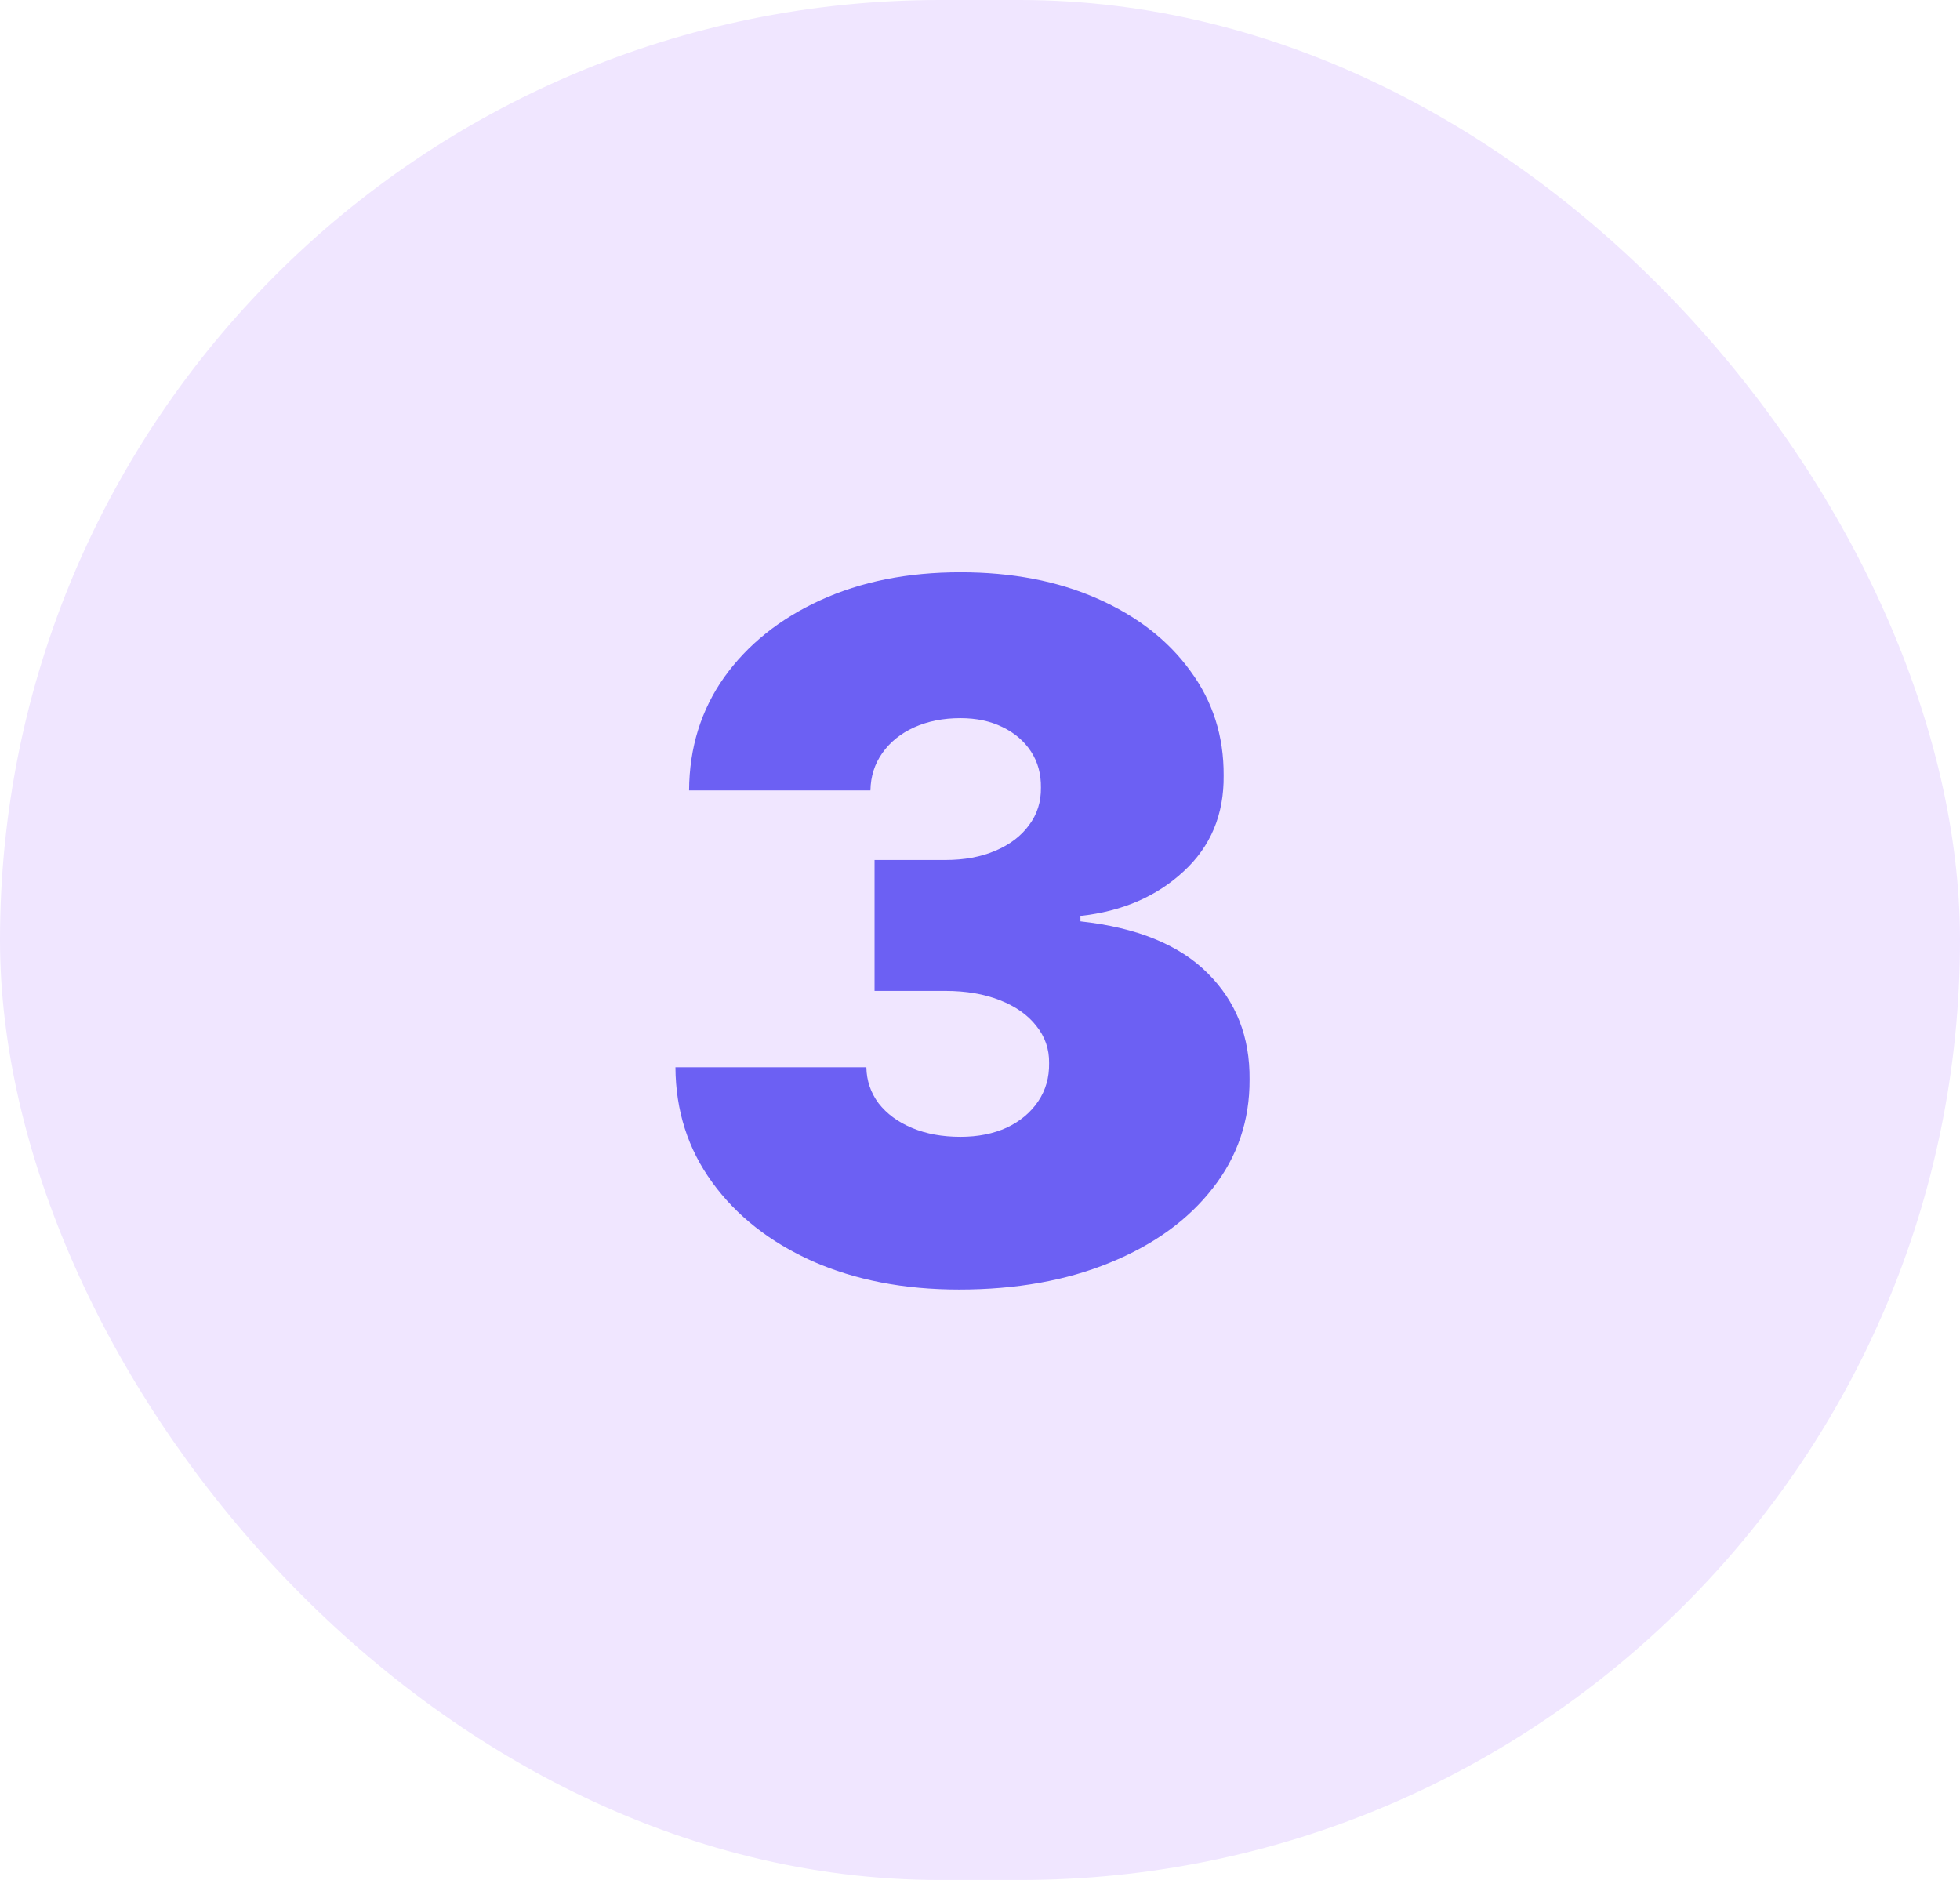 <svg width="49" height="47" viewBox="0 0 49 47" fill="none" xmlns="http://www.w3.org/2000/svg">
<rect width="49" height="47" rx="23.5" fill="#F0E6FF"/>
<path d="M23.977 32.239C22.602 32.239 21.381 32.003 20.312 31.531C19.25 31.054 18.415 30.398 17.807 29.562C17.199 28.727 16.892 27.767 16.886 26.682H21.659C21.665 27.017 21.767 27.318 21.966 27.585C22.171 27.847 22.449 28.051 22.801 28.199C23.153 28.347 23.557 28.421 24.011 28.421C24.449 28.421 24.835 28.344 25.171 28.19C25.506 28.031 25.767 27.812 25.954 27.534C26.142 27.256 26.233 26.938 26.227 26.579C26.233 26.227 26.125 25.915 25.903 25.642C25.688 25.369 25.384 25.156 24.991 25.003C24.599 24.849 24.148 24.773 23.636 24.773H21.864V21.5H23.636C24.108 21.5 24.523 21.423 24.881 21.27C25.244 21.116 25.526 20.903 25.724 20.631C25.929 20.358 26.028 20.046 26.023 19.693C26.028 19.352 25.946 19.051 25.776 18.79C25.605 18.528 25.366 18.324 25.06 18.176C24.759 18.028 24.409 17.954 24.011 17.954C23.579 17.954 23.193 18.031 22.852 18.185C22.517 18.338 22.253 18.551 22.06 18.824C21.866 19.097 21.767 19.409 21.761 19.761H17.227C17.233 18.693 17.526 17.75 18.105 16.932C18.69 16.114 19.491 15.472 20.509 15.006C21.526 14.54 22.693 14.307 24.011 14.307C25.301 14.307 26.44 14.526 27.429 14.963C28.423 15.401 29.199 16.003 29.756 16.77C30.318 17.531 30.597 18.403 30.591 19.386C30.602 20.364 30.267 21.165 29.585 21.79C28.909 22.415 28.051 22.784 27.011 22.898V23.034C28.421 23.188 29.48 23.619 30.19 24.329C30.901 25.034 31.25 25.921 31.239 26.989C31.244 28.011 30.938 28.918 30.318 29.707C29.704 30.497 28.849 31.116 27.753 31.565C26.662 32.014 25.403 32.239 23.977 32.239Z" fill="#6C60F3"/>
</svg>

